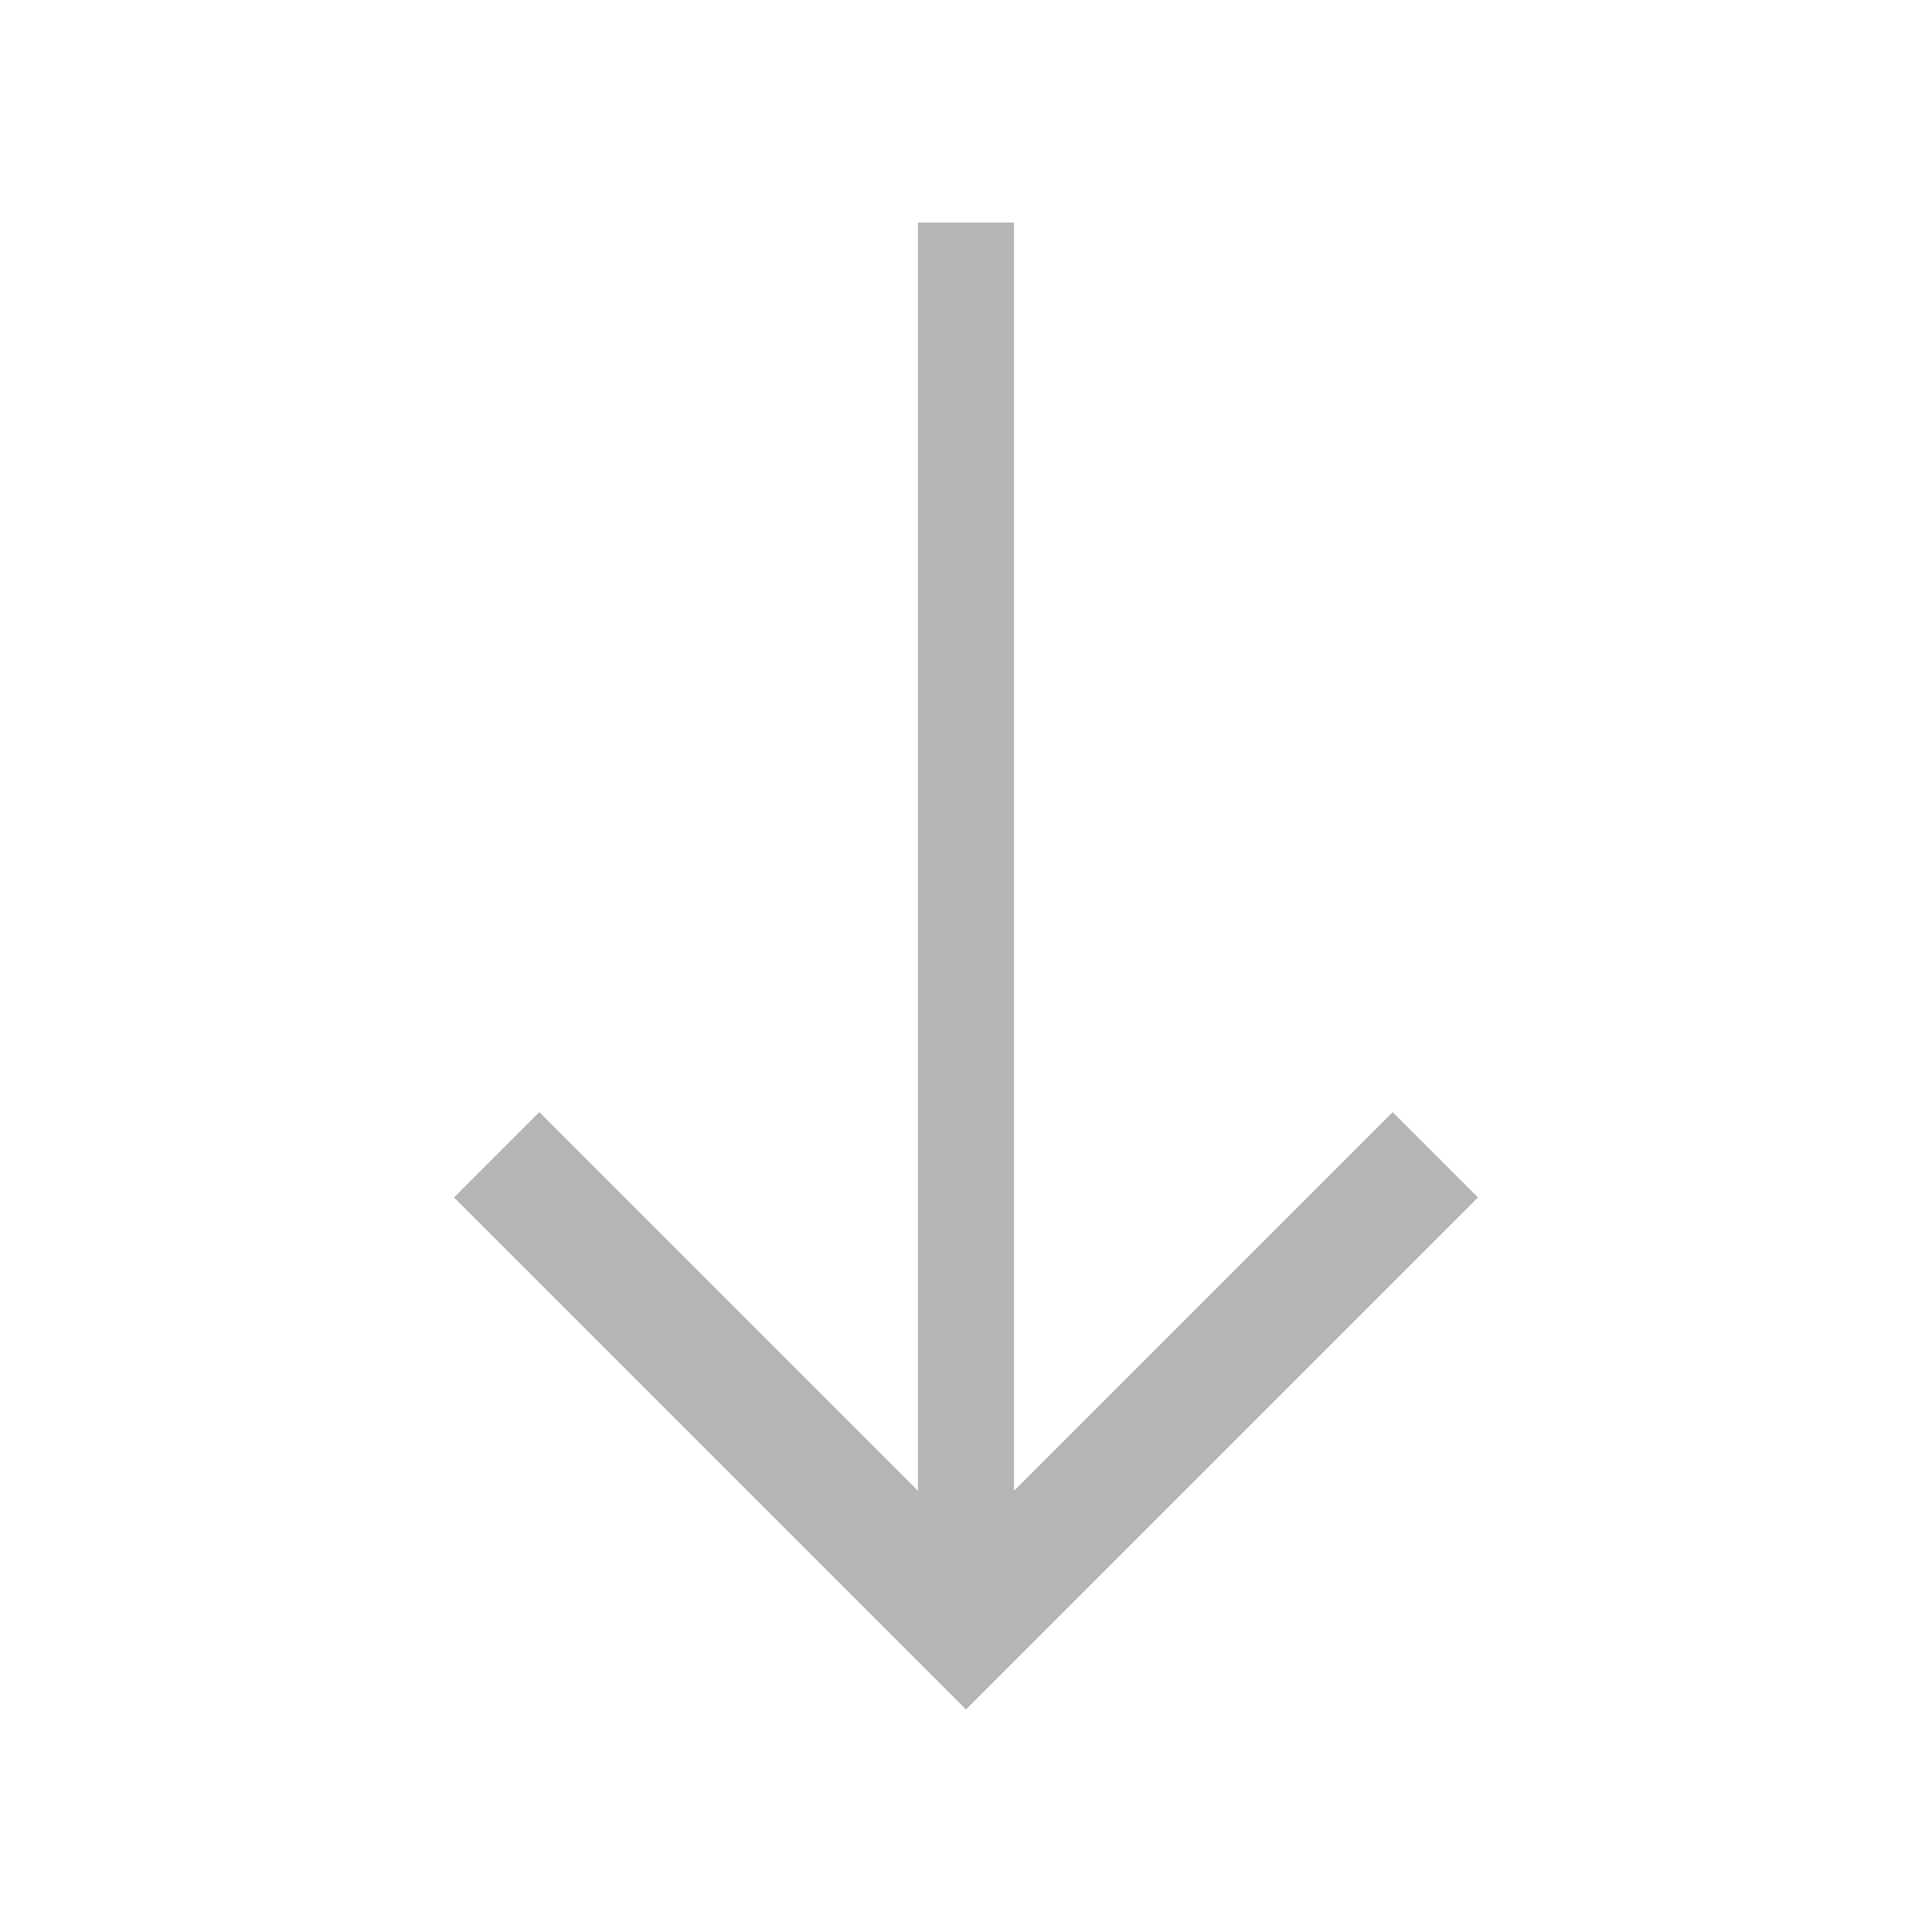 <?xml version="1.0" standalone="no"?><!DOCTYPE svg PUBLIC "-//W3C//DTD SVG 1.1//EN" "http://www.w3.org/Graphics/SVG/1.1/DTD/svg11.dtd"><svg t="1540319394684" class="icon" style="" viewBox="0 0 1024 1024" version="1.1" xmlns="http://www.w3.org/2000/svg" p-id="5513" xmlns:xlink="http://www.w3.org/1999/xlink" width="200" height="200"><defs><style type="text/css"></style></defs><path d="M738.135 589.449 537.448 790.14 537.448 117.961 486.552 117.961 486.552 790.138 285.865 589.449 240.638 634.677 512.001 906.038 783.362 634.677Z" p-id="5514" fill="#B5B5B5"></path></svg>